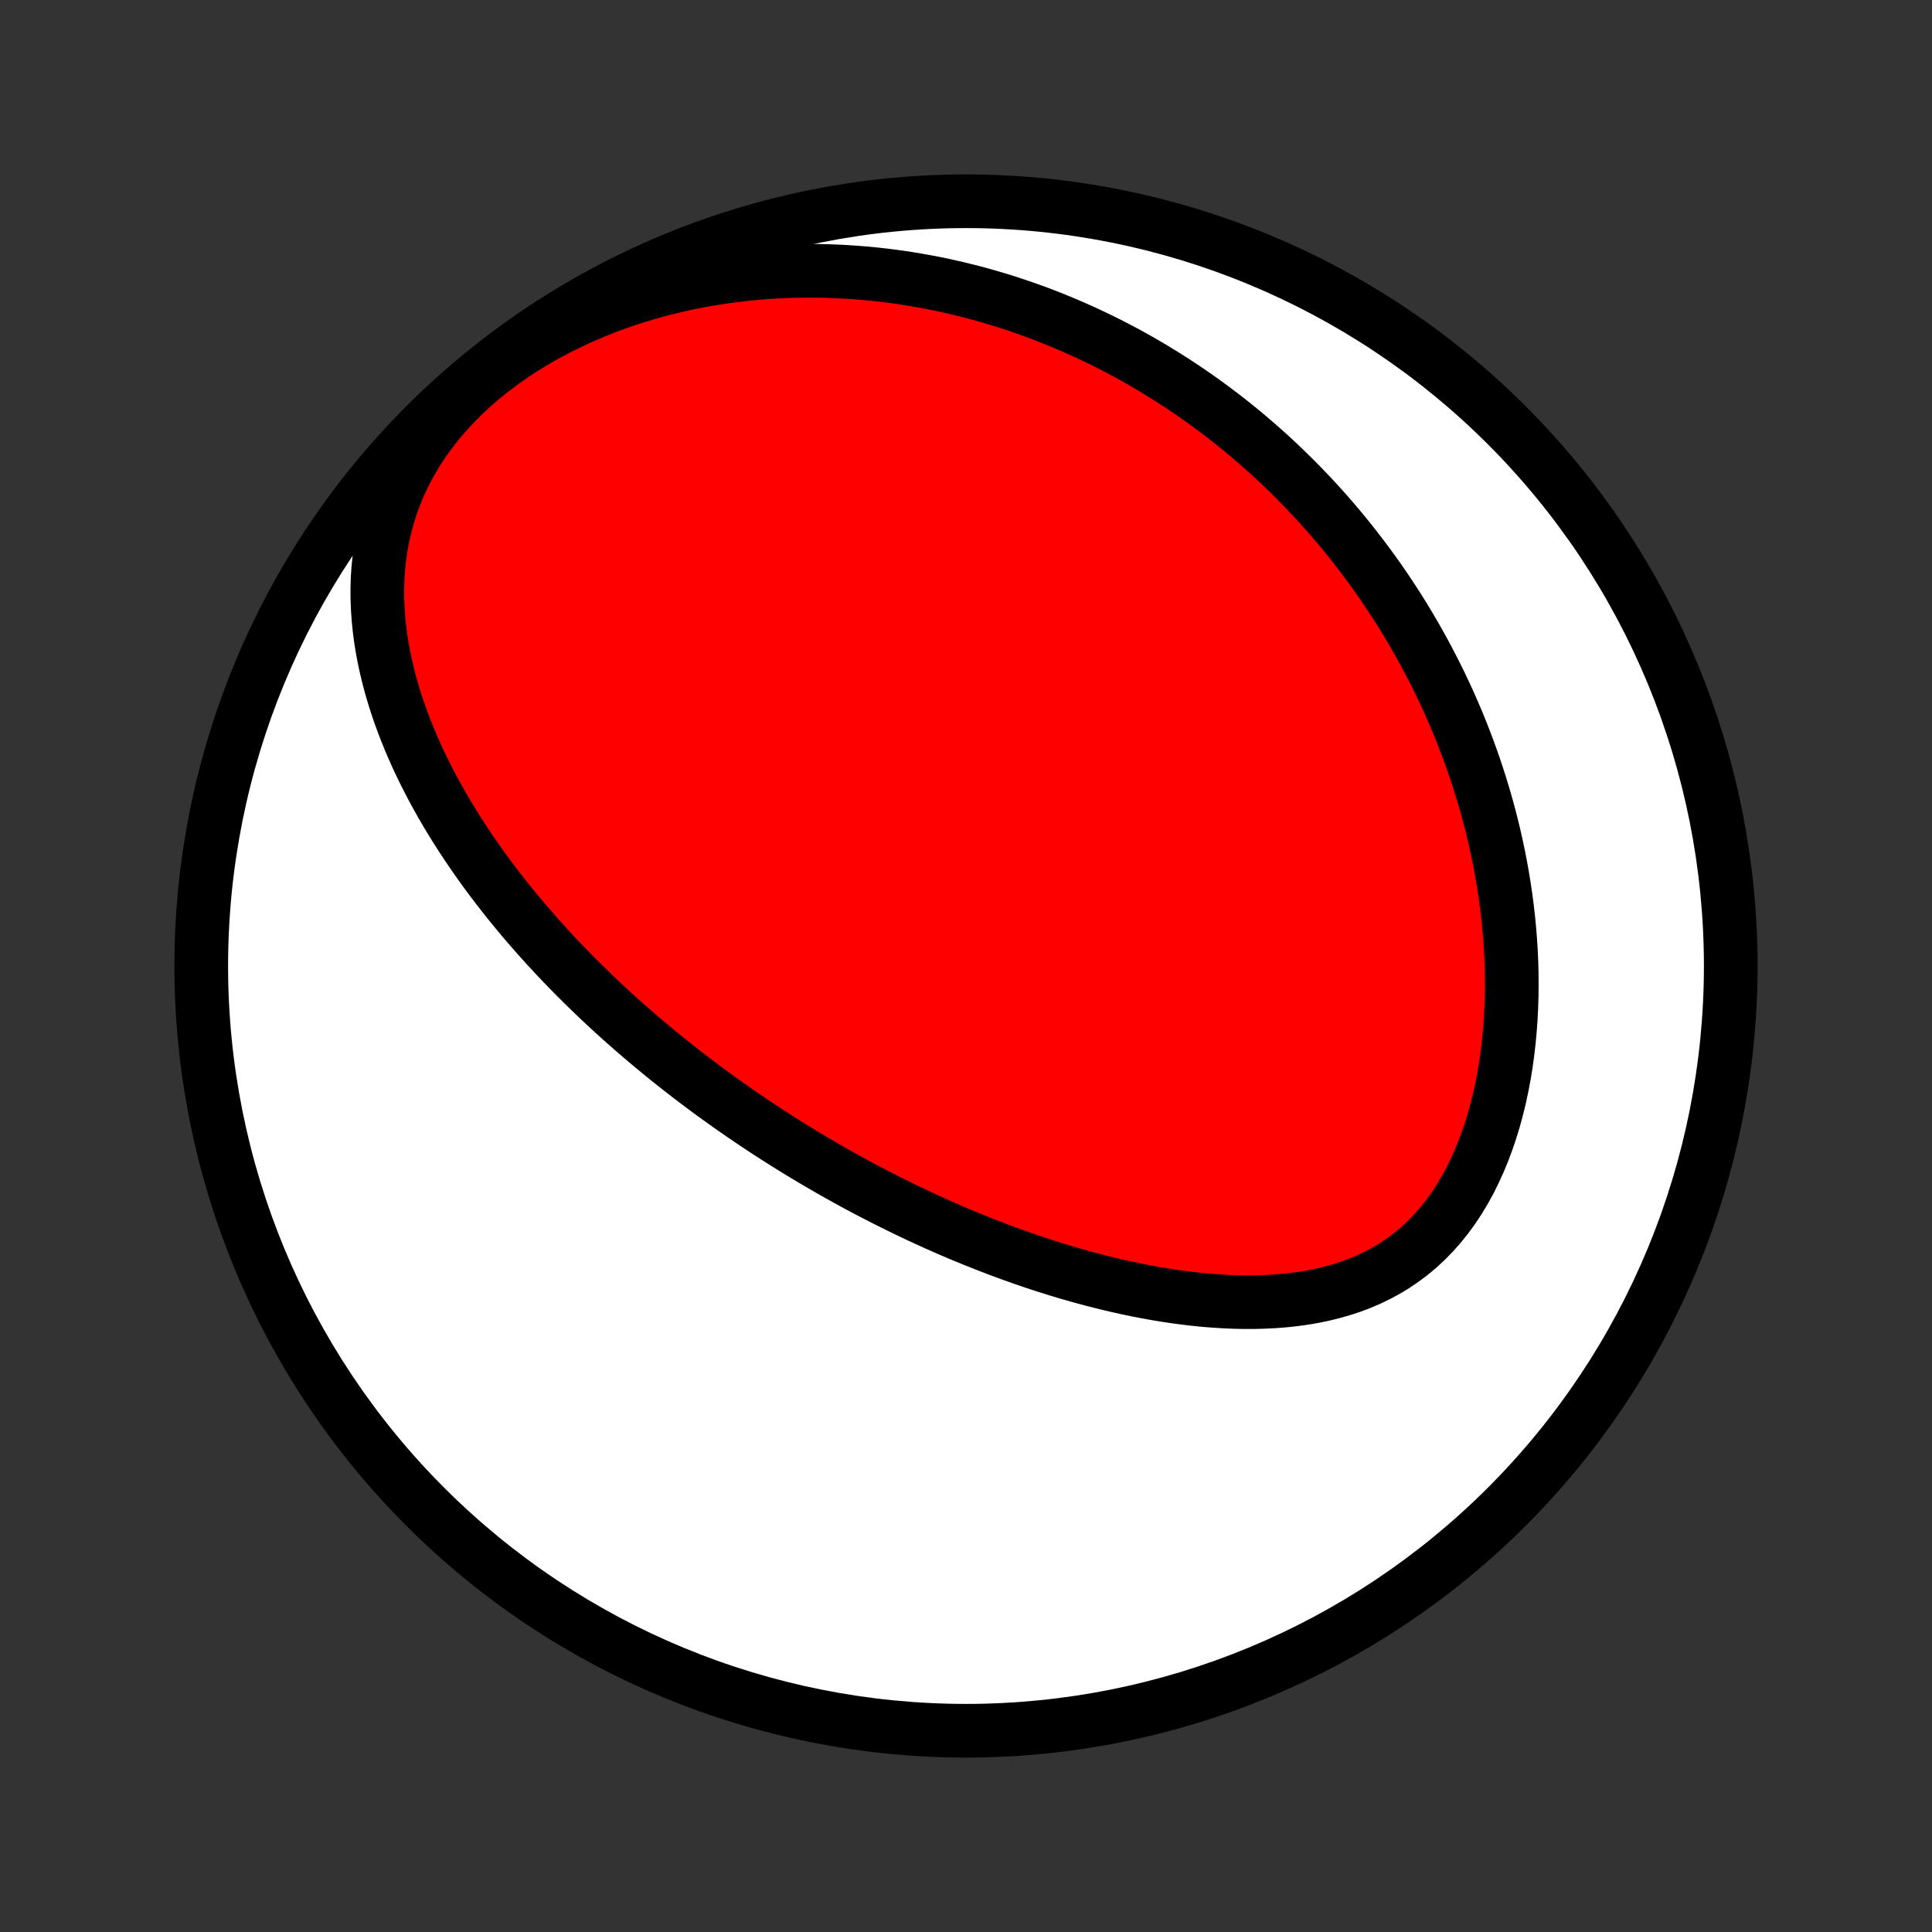 <?xml version="1.0" encoding="utf-8" standalone="no"?>
<!DOCTYPE svg PUBLIC "-//W3C//DTD SVG 1.1//EN"
  "http://www.w3.org/Graphics/SVG/1.1/DTD/svg11.dtd">
<!-- Created with matplotlib (http://matplotlib.org/) -->
<svg height="72pt" version="1.1" viewBox="0 0 72 72" width="72pt" xmlns="http://www.w3.org/2000/svg" xmlns:xlink="http://www.w3.org/1999/xlink">
 <rect x="0" y="0" width="72" height="72" fill="#333333" stroke="none"/>
 <defs>
  <style type="text/css">
*{stroke-linecap:butt;stroke-linejoin:round;}
  </style>
 </defs>
 <g id="figure_1">
  <g id="patch_1">
   <path d="
M0 72
L72 72
L72 0
L0 0
z
" style="fill:none;"/>
  </g>
  <g id="axes_1">
   <g id="PatchCollection_1">
    <defs>
     <path d="
M36 -7.5
C43.558 -7.5 50.808 -10.503 56.153 -15.848
C61.497 -21.192 64.5 -28.442 64.5 -36
C64.5 -43.558 61.497 -50.808 56.153 -56.153
C50.808 -61.497 43.558 -64.5 36 -64.5
C28.442 -64.5 21.192 -61.497 15.848 -56.153
C10.503 -50.808 7.5 -43.558 7.5 -36
C7.5 -28.442 10.503 -21.192 15.848 -15.848
C21.192 -10.503 28.442 -7.5 36 -7.5
z
" id="C0_0_a811fe30f3"/>
     <path d="
M26.339 -31.399
L26.549 -31.245
L26.759 -31.092
L26.971 -30.94
L27.183 -30.79
L27.397 -30.64
L27.612 -30.491
L27.829 -30.343
L28.046 -30.195
L28.265 -30.049
L28.485 -29.904
L28.707 -29.759
L28.93 -29.616
L29.155 -29.473
L29.381 -29.331
L29.609 -29.189
L29.839 -29.049
L30.07 -28.909
L30.303 -28.77
L30.538 -28.632
L30.775 -28.494
L31.014 -28.357
L31.254 -28.221
L31.497 -28.086
L31.742 -27.951
L31.989 -27.817
L32.238 -27.684
L32.49 -27.552
L32.744 -27.421
L33 -27.29
L33.259 -27.16
L33.52 -27.031
L33.784 -26.903
L34.05 -26.776
L34.319 -26.649
L34.591 -26.524
L34.866 -26.4
L35.143 -26.276
L35.423 -26.154
L35.706 -26.033
L35.993 -25.913
L36.282 -25.795
L36.574 -25.678
L36.869 -25.562
L37.168 -25.448
L37.469 -25.335
L37.774 -25.224
L38.082 -25.115
L38.393 -25.008
L38.708 -24.902
L39.025 -24.799
L39.346 -24.699
L39.67 -24.6
L39.998 -24.505
L40.328 -24.412
L40.662 -24.322
L40.999 -24.235
L41.339 -24.151
L41.682 -24.071
L42.028 -23.994
L42.377 -23.922
L42.728 -23.854
L43.083 -23.79
L43.439 -23.731
L43.798 -23.677
L44.16 -23.629
L44.523 -23.586
L44.888 -23.549
L45.254 -23.52
L45.622 -23.497
L45.991 -23.481
L46.36 -23.473
L46.73 -23.473
L47.1 -23.483
L47.469 -23.501
L47.837 -23.529
L48.205 -23.568
L48.57 -23.618
L48.933 -23.679
L49.293 -23.753
L49.65 -23.84
L50.002 -23.939
L50.35 -24.053
L50.693 -24.182
L51.029 -24.325
L51.358 -24.484
L51.681 -24.659
L51.995 -24.85
L52.3 -25.058
L52.596 -25.281
L52.882 -25.521
L53.157 -25.777
L53.422 -26.049
L53.676 -26.336
L53.918 -26.637
L54.148 -26.953
L54.366 -27.282
L54.572 -27.623
L54.766 -27.976
L54.947 -28.34
L55.117 -28.713
L55.275 -29.095
L55.42 -29.485
L55.554 -29.881
L55.677 -30.284
L55.788 -30.691
L55.888 -31.103
L55.977 -31.518
L56.056 -31.937
L56.125 -32.357
L56.183 -32.779
L56.232 -33.201
L56.271 -33.624
L56.302 -34.047
L56.323 -34.469
L56.336 -34.89
L56.34 -35.309
L56.337 -35.727
L56.326 -36.142
L56.307 -36.555
L56.281 -36.965
L56.248 -37.373
L56.209 -37.777
L56.163 -38.177
L56.11 -38.575
L56.052 -38.968
L55.988 -39.358
L55.919 -39.743
L55.844 -40.125
L55.764 -40.503
L55.68 -40.877
L55.59 -41.246
L55.496 -41.611
L55.398 -41.972
L55.295 -42.329
L55.188 -42.681
L55.078 -43.029
L54.964 -43.373
L54.846 -43.713
L54.724 -44.048
L54.6 -44.379
L54.472 -44.706
L54.341 -45.029
L54.207 -45.348
L54.069 -45.663
L53.93 -45.974
L53.787 -46.281
L53.642 -46.584
L53.494 -46.883
L53.343 -47.179
L53.19 -47.471
L53.035 -47.759
L52.877 -48.043
L52.718 -48.324
L52.555 -48.602
L52.391 -48.876
L52.224 -49.147
L52.056 -49.414
L51.885 -49.678
L51.712 -49.939
L51.537 -50.197
L51.36 -50.452
L51.181 -50.704
L51 -50.952
L50.816 -51.198
L50.631 -51.441
L50.444 -51.682
L50.255 -51.919
L50.064 -52.154
L49.871 -52.386
L49.675 -52.616
L49.478 -52.843
L49.279 -53.067
L49.078 -53.289
L48.874 -53.508
L48.668 -53.725
L48.461 -53.94
L48.251 -54.152
L48.038 -54.362
L47.824 -54.57
L47.607 -54.776
L47.389 -54.979
L47.167 -55.18
L46.943 -55.378
L46.717 -55.575
L46.489 -55.769
L46.258 -55.962
L46.024 -56.152
L45.788 -56.34
L45.548 -56.525
L45.307 -56.709
L45.062 -56.89
L44.815 -57.07
L44.565 -57.247
L44.311 -57.422
L44.055 -57.594
L43.796 -57.765
L43.533 -57.933
L43.267 -58.099
L42.998 -58.263
L42.726 -58.424
L42.45 -58.583
L42.171 -58.74
L41.888 -58.894
L41.601 -59.045
L41.311 -59.194
L41.016 -59.341
L40.718 -59.484
L40.416 -59.625
L40.11 -59.763
L39.8 -59.898
L39.485 -60.03
L39.166 -60.159
L38.843 -60.285
L38.516 -60.407
L38.184 -60.525
L37.847 -60.64
L37.506 -60.752
L37.16 -60.859
L36.809 -60.962
L36.453 -61.061
L36.093 -61.156
L35.727 -61.246
L35.357 -61.332
L34.982 -61.412
L34.601 -61.487
L34.215 -61.557
L33.825 -61.622
L33.429 -61.68
L33.028 -61.733
L32.623 -61.779
L32.212 -61.819
L31.796 -61.851
L31.375 -61.877
L30.95 -61.895
L30.519 -61.906
L30.084 -61.908
L29.645 -61.902
L29.202 -61.888
L28.754 -61.865
L28.302 -61.832
L27.847 -61.79
L27.389 -61.738
L26.927 -61.675
L26.464 -61.602
L25.997 -61.519
L25.529 -61.424
L25.06 -61.317
L24.59 -61.199
L24.12 -61.069
L23.65 -60.926
L23.182 -60.771
L22.715 -60.603
L22.251 -60.422
L21.791 -60.229
L21.335 -60.022
L20.884 -59.802
L20.44 -59.569
L20.003 -59.324
L19.576 -59.065
L19.157 -58.794
L18.75 -58.51
L18.354 -58.214
L17.972 -57.907
L17.604 -57.589
L17.251 -57.26
L16.915 -56.921
L16.596 -56.574
L16.294 -56.218
L16.012 -55.854
L15.749 -55.484
L15.506 -55.108
L15.282 -54.727
L15.079 -54.342
L14.896 -53.954
L14.732 -53.563
L14.588 -53.171
L14.462 -52.778
L14.355 -52.385
L14.266 -51.992
L14.194 -51.6
L14.138 -51.209
L14.098 -50.82
L14.072 -50.434
L14.061 -50.05
L14.064 -49.669
L14.079 -49.291
L14.106 -48.916
L14.144 -48.546
L14.193 -48.179
L14.251 -47.816
L14.319 -47.458
L14.396 -47.103
L14.482 -46.753
L14.574 -46.407
L14.674 -46.066
L14.781 -45.729
L14.894 -45.396
L15.013 -45.069
L15.138 -44.745
L15.267 -44.426
L15.402 -44.112
L15.54 -43.802
L15.683 -43.496
L15.83 -43.195
L15.981 -42.899
L16.134 -42.606
L16.291 -42.318
L16.451 -42.034
L16.613 -41.754
L16.778 -41.479
L16.945 -41.207
L17.114 -40.939
L17.286 -40.675
L17.459 -40.415
L17.633 -40.159
L17.81 -39.907
L17.987 -39.657
L18.166 -39.412
L18.347 -39.17
L18.528 -38.932
L18.711 -38.696
L18.894 -38.464
L19.079 -38.235
L19.264 -38.01
L19.45 -37.787
L19.637 -37.567
L19.825 -37.35
L20.013 -37.136
L20.202 -36.925
L20.391 -36.716
L20.581 -36.51
L20.772 -36.306
L20.963 -36.105
L21.155 -35.907
L21.347 -35.71
L21.54 -35.516
L21.733 -35.324
L21.927 -35.135
L22.121 -34.947
L22.316 -34.761
L22.511 -34.578
L22.707 -34.396
L22.903 -34.216
L23.1 -34.038
L23.297 -33.862
L23.495 -33.688
L23.694 -33.515
L23.893 -33.344
L24.093 -33.174
L24.293 -33.006
L24.494 -32.839
L24.696 -32.674
L24.899 -32.51
L25.102 -32.348
L25.306 -32.187
L25.511 -32.027
L25.717 -31.868
L25.923 -31.711
z
" id="C0_1_05d934ded8"/>
    </defs>
    <g clip-path="url(#p1bffca34e9)">
     <use style="fill:#ffffff;stroke:#000000;stroke-width:2.0;" x="0.0" xlink:href="#C0_0_a811fe30f3" y="72.0"/>
    </g>
    <g clip-path="url(#p1bffca34e9)">
     <use style="fill:#ff0000;stroke:#000000;stroke-width:2.0;" x="0.0" xlink:href="#C0_1_05d934ded8" y="72.0"/>
    </g>
   </g>
  </g>
 </g>
 <defs>
  <clipPath id="p1bffca34e9">
   <rect height="72.0" width="72.0" x="0.0" y="0.0"/>
  </clipPath>
 </defs>
</svg>
